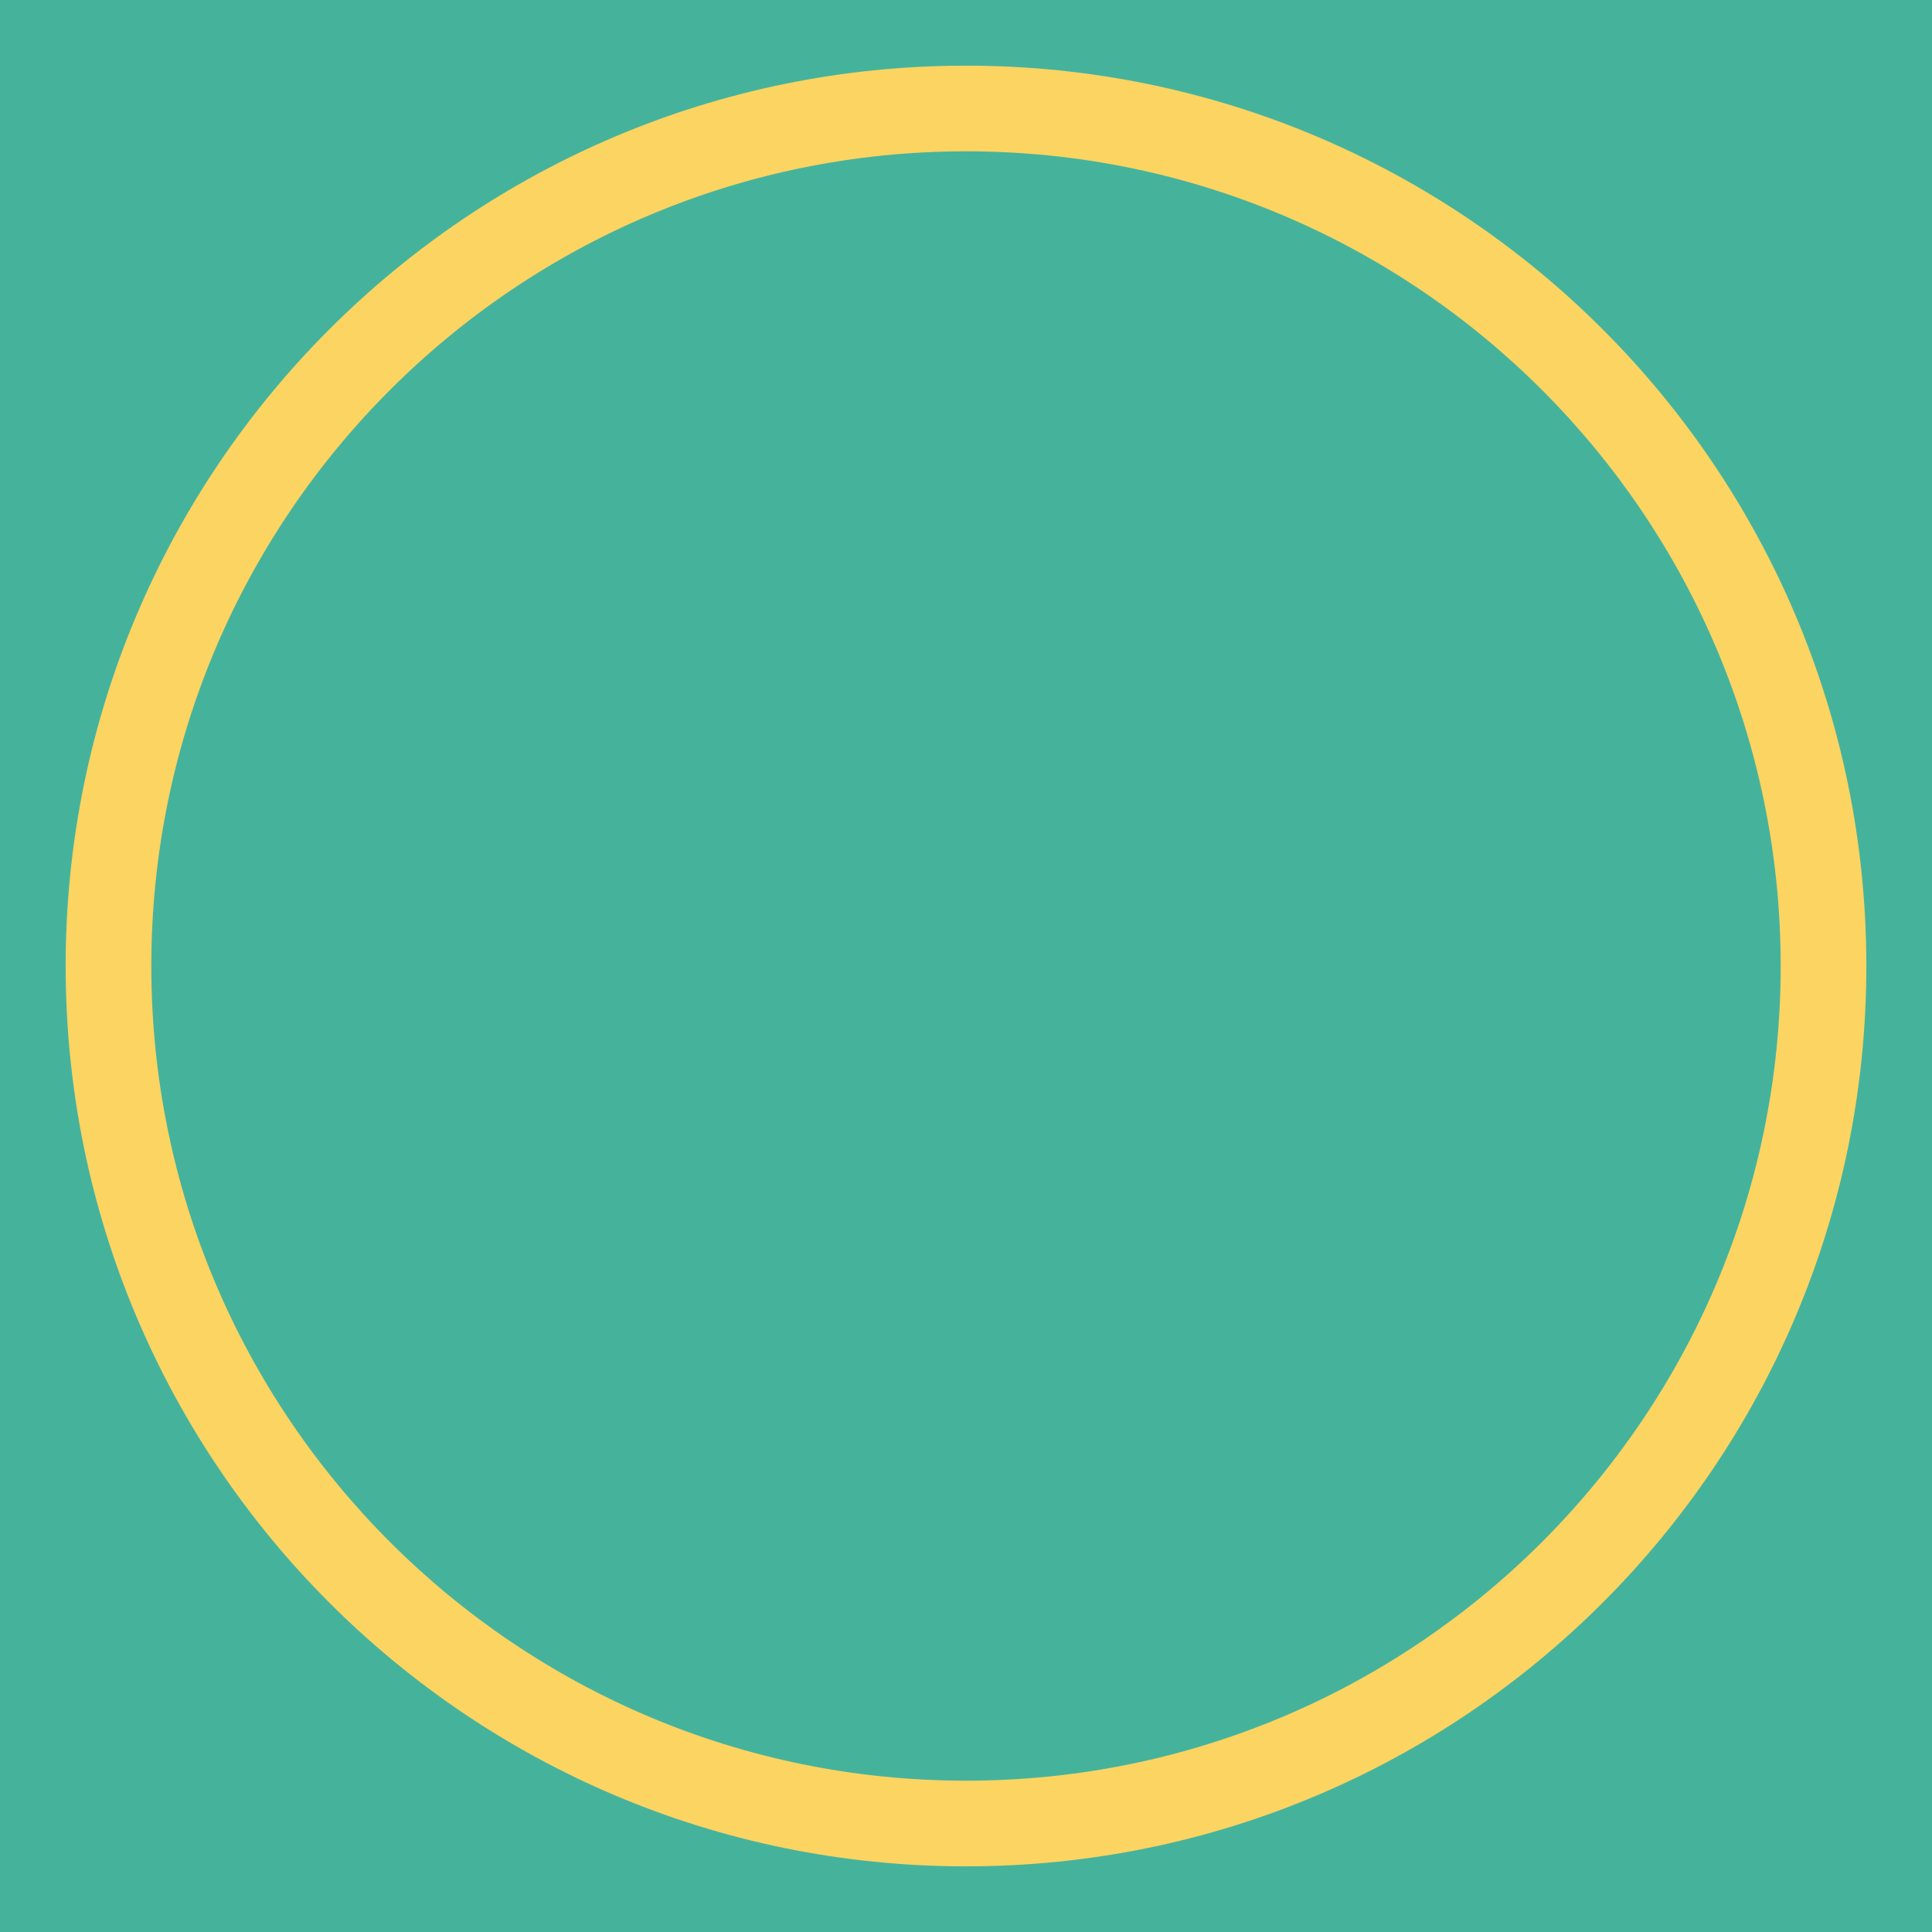 <?xml version="1.0" encoding="utf-8"?>
<!-- Generator: Adobe Illustrator 22.0.1, SVG Export Plug-In . SVG Version: 6.00 Build 0)  -->
<svg version="1.1" xmlns="http://www.w3.org/2000/svg" xmlns:xlink="http://www.w3.org/1999/xlink" x="0px" y="0px"
	 viewBox="0 0 512 512" style="enable-background:new 0 0 512 512;" xml:space="preserve">
<style type="text/css">
	.st0{fill:#45B39C;}
	.st1{fill:#FCD462;}
</style>
<g id="Capa_1">
	<rect x="-35" y="-18" class="st0" width="582" height="548"/>
</g>
<g id="Layer_2">
	<path class="st1" d="M256,17.4C124.2,17.4,17.4,124.2,17.4,256S124.2,494.6,256,494.6S494.6,387.8,494.6,256S387.8,17.4,256,17.4z
		 M256,471.9c-119.2,0-215.9-96.7-215.9-215.9S136.8,40.1,256,40.1S471.9,136.8,471.9,256S375.2,471.9,256,471.9z"/>
</g>
</svg>
